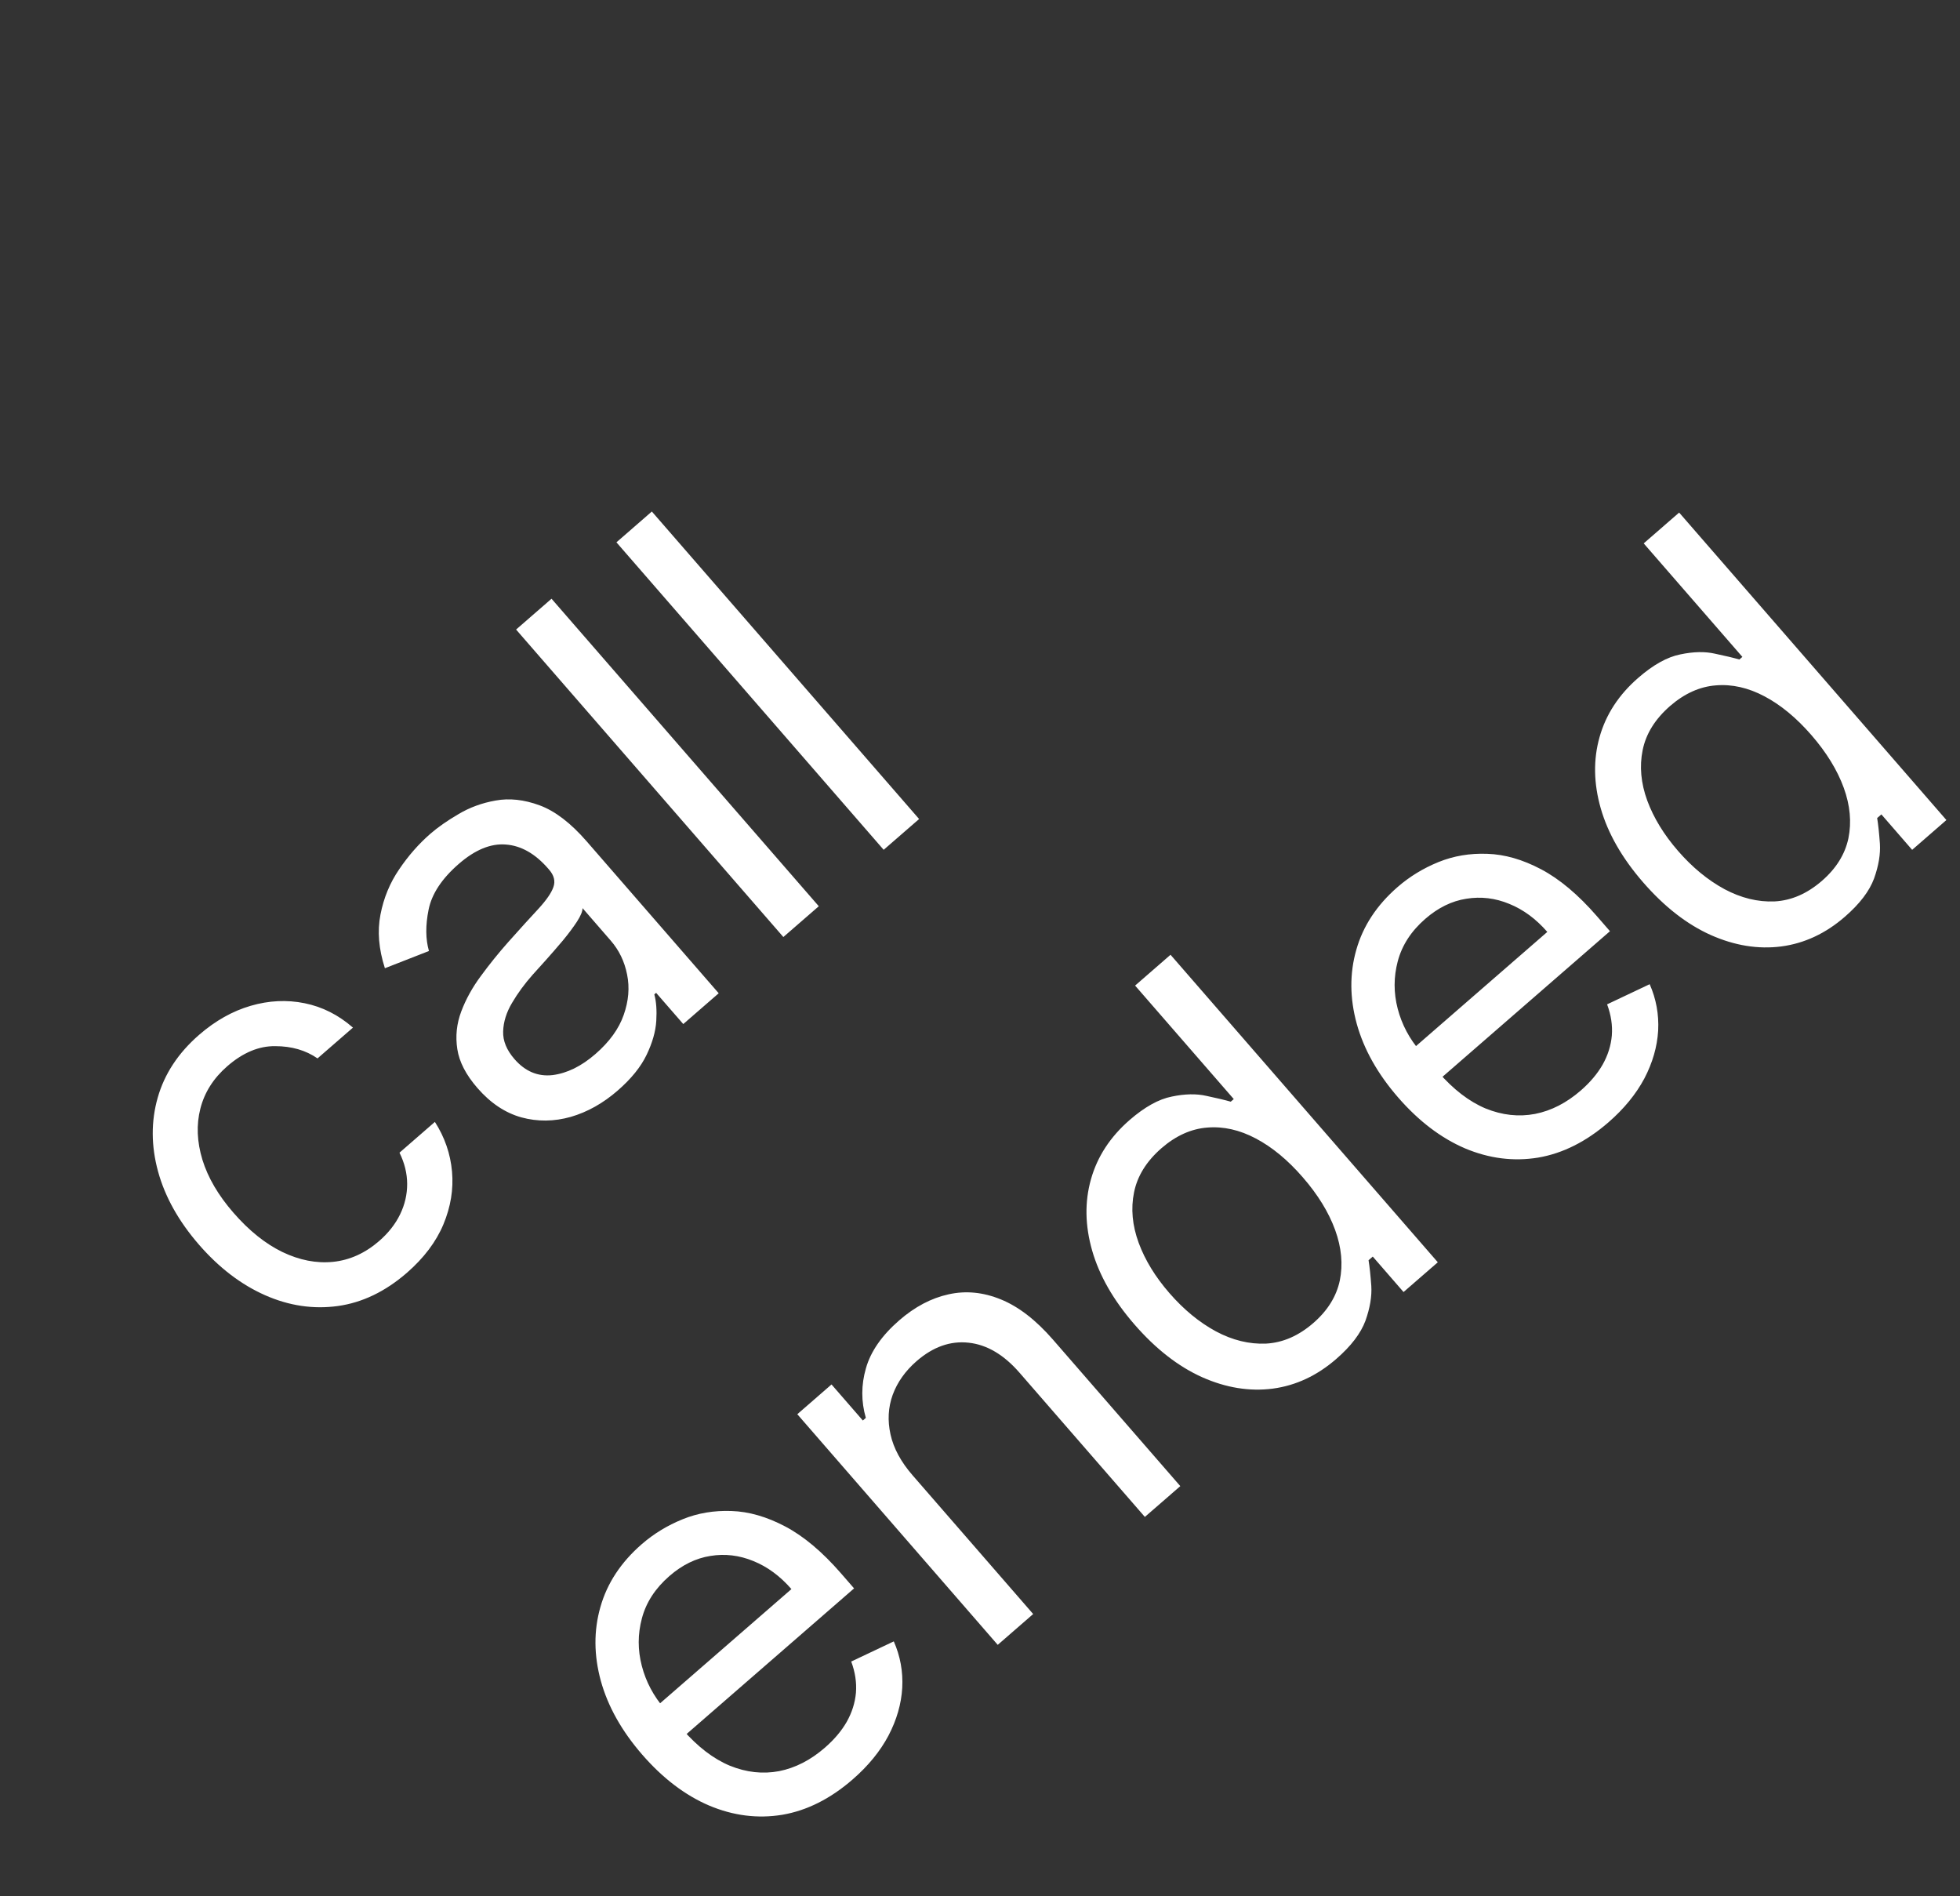 <svg width="61" height="59" viewBox="0 0 61 59" fill="none" xmlns="http://www.w3.org/2000/svg">
<rect x="0" y="0" width="61" height="59" fill="#333333" stroke="none"/>
<path d="M12.663 39.607C11.99 40.191 11.273 40.536 10.511 40.641C9.748 40.745 8.994 40.633 8.248 40.303C7.502 39.973 6.817 39.449 6.194 38.733C5.561 38.004 5.136 37.245 4.919 36.454C4.702 35.658 4.699 34.893 4.908 34.158C5.118 33.418 5.547 32.767 6.195 32.203C6.699 31.765 7.235 31.463 7.803 31.298C8.37 31.133 8.929 31.106 9.48 31.218C10.031 31.329 10.533 31.582 10.985 31.977L9.882 32.935C9.514 32.681 9.075 32.554 8.566 32.554C8.058 32.547 7.56 32.755 7.074 33.178C6.645 33.551 6.365 33.991 6.236 34.497C6.108 34.997 6.129 35.528 6.3 36.09C6.472 36.646 6.793 37.195 7.265 37.737C7.747 38.291 8.253 38.699 8.785 38.958C9.32 39.215 9.847 39.318 10.365 39.266C10.887 39.212 11.366 38.995 11.802 38.616C12.088 38.367 12.305 38.091 12.452 37.788C12.599 37.486 12.672 37.17 12.672 36.843C12.671 36.515 12.592 36.191 12.433 35.869L13.535 34.911C13.841 35.389 14.019 35.904 14.068 36.458C14.117 37.005 14.028 37.553 13.799 38.102C13.571 38.645 13.192 39.146 12.663 39.607ZM19.225 33.935C18.77 34.331 18.283 34.604 17.763 34.755C17.241 34.902 16.729 34.907 16.226 34.77C15.721 34.629 15.266 34.325 14.86 33.858C14.502 33.447 14.293 33.043 14.233 32.647C14.171 32.248 14.211 31.857 14.355 31.475C14.499 31.093 14.703 30.724 14.968 30.368C15.233 30.007 15.513 29.659 15.808 29.326C16.196 28.891 16.513 28.541 16.759 28.278C17.006 28.008 17.161 27.784 17.223 27.604C17.289 27.421 17.244 27.241 17.09 27.063L17.058 27.026C16.657 26.565 16.219 26.316 15.745 26.28C15.274 26.241 14.784 26.443 14.277 26.884C13.75 27.342 13.438 27.816 13.339 28.306C13.24 28.797 13.244 29.225 13.35 29.593L11.979 30.129C11.786 29.53 11.74 28.974 11.841 28.46C11.941 27.941 12.135 27.472 12.422 27.053C12.709 26.628 13.033 26.259 13.394 25.945C13.625 25.744 13.914 25.542 14.262 25.338C14.61 25.129 14.997 24.986 15.424 24.911C15.854 24.832 16.309 24.882 16.791 25.059C17.273 25.236 17.762 25.61 18.258 26.18L22.368 30.908L21.265 31.866L20.42 30.895L20.364 30.943C20.425 31.164 20.445 31.439 20.425 31.768C20.405 32.097 20.304 32.45 20.123 32.826C19.942 33.203 19.642 33.572 19.225 33.935ZM18.532 32.798C18.968 32.419 19.261 32.014 19.411 31.583C19.564 31.149 19.599 30.73 19.517 30.327C19.437 29.92 19.267 29.568 19.007 29.269L18.13 28.259C18.132 28.356 18.074 28.497 17.955 28.682C17.837 28.861 17.691 29.057 17.515 29.27C17.34 29.477 17.166 29.677 16.995 29.869C16.824 30.056 16.686 30.209 16.581 30.328C16.327 30.614 16.112 30.908 15.936 31.208C15.76 31.503 15.668 31.8 15.659 32.097C15.65 32.389 15.767 32.675 16.011 32.956C16.344 33.339 16.738 33.505 17.192 33.455C17.646 33.399 18.093 33.18 18.532 32.798ZM17.165 18.631L25.483 28.2L24.38 29.158L16.062 19.59L17.165 18.631ZM20.287 15.917L28.605 25.486L27.502 26.444L19.185 16.876L20.287 15.917ZM26.534 55.374C25.842 55.975 25.113 56.341 24.346 56.472C23.58 56.597 22.821 56.501 22.071 56.185C21.321 55.864 20.627 55.336 19.988 54.601C19.349 53.865 18.92 53.101 18.7 52.308C18.481 51.508 18.476 50.742 18.686 50.007C18.895 49.267 19.324 48.616 19.972 48.052C20.346 47.727 20.769 47.469 21.242 47.277C21.714 47.084 22.222 46.999 22.765 47.019C23.305 47.036 23.863 47.197 24.438 47.5C25.014 47.804 25.593 48.29 26.175 48.96L26.581 49.427L21.049 54.236L20.221 53.283L24.631 49.449C24.279 49.044 23.884 48.753 23.446 48.576C23.011 48.397 22.565 48.343 22.11 48.417C21.657 48.488 21.232 48.696 20.833 49.043C20.394 49.425 20.108 49.864 19.977 50.361C19.846 50.852 19.846 51.345 19.975 51.84C20.104 52.334 20.34 52.779 20.684 53.175L21.237 53.81C21.708 54.352 22.201 54.73 22.715 54.945C23.23 55.154 23.741 55.21 24.248 55.114C24.752 55.014 25.227 54.771 25.672 54.384C25.962 54.132 26.189 53.864 26.352 53.58C26.515 53.29 26.611 52.988 26.639 52.674C26.664 52.357 26.615 52.033 26.492 51.703L27.817 51.076C28.019 51.535 28.107 52.016 28.08 52.52C28.051 53.022 27.908 53.518 27.651 54.009C27.392 54.497 27.02 54.952 26.534 55.374ZM28.402 45.908L32.155 50.225L31.052 51.184L24.814 44.007L25.879 43.081L26.854 44.203L26.947 44.121C26.799 43.611 26.8 43.096 26.95 42.577C27.098 42.055 27.443 41.558 27.985 41.087C28.471 40.665 28.982 40.395 29.52 40.277C30.055 40.157 30.598 40.209 31.15 40.435C31.699 40.658 32.239 41.075 32.77 41.685L36.734 46.245L35.631 47.203L31.732 42.718C31.242 42.154 30.714 41.843 30.148 41.782C29.579 41.719 29.039 41.91 28.528 42.354C28.176 42.66 27.928 43.01 27.783 43.403C27.642 43.794 27.619 44.205 27.715 44.636C27.81 45.067 28.039 45.491 28.402 45.908ZM41.588 42.287C40.99 42.807 40.331 43.115 39.611 43.211C38.887 43.304 38.155 43.185 37.415 42.856C36.672 42.523 35.97 41.976 35.309 41.216C34.654 40.463 34.215 39.696 33.991 38.917C33.768 38.138 33.755 37.397 33.954 36.694C34.152 35.991 34.553 35.377 35.157 34.852C35.625 34.446 36.062 34.203 36.468 34.123C36.875 34.037 37.235 34.03 37.549 34.102C37.863 34.168 38.115 34.228 38.304 34.282L38.398 34.201L35.327 30.669L36.43 29.71L44.748 39.279L43.682 40.205L42.724 39.102L42.593 39.216C42.626 39.417 42.654 39.682 42.678 40.011C42.699 40.338 42.638 40.699 42.497 41.096C42.352 41.489 42.049 41.887 41.588 42.287ZM40.877 41.167C41.319 40.782 41.593 40.342 41.698 39.846C41.8 39.347 41.752 38.823 41.553 38.274C41.352 37.722 41.016 37.175 40.544 36.633C40.079 36.097 39.593 35.696 39.088 35.429C38.581 35.16 38.077 35.046 37.576 35.087C37.074 35.125 36.598 35.339 36.149 35.728C35.682 36.135 35.397 36.593 35.294 37.104C35.191 37.608 35.24 38.133 35.439 38.676C35.638 39.214 35.957 39.735 36.396 40.239C36.84 40.75 37.321 41.146 37.84 41.428C38.358 41.705 38.879 41.832 39.401 41.81C39.924 41.782 40.416 41.568 40.877 41.167ZM50.059 34.924C49.367 35.525 48.638 35.891 47.871 36.022C47.105 36.147 46.347 36.051 45.596 35.735C44.847 35.414 44.152 34.885 43.513 34.15C42.874 33.415 42.445 32.651 42.225 31.857C42.006 31.058 42.002 30.291 42.211 29.557C42.42 28.817 42.849 28.165 43.497 27.602C43.871 27.277 44.294 27.019 44.767 26.826C45.24 26.634 45.747 26.548 46.29 26.569C46.83 26.586 47.388 26.746 47.963 27.05C48.539 27.354 49.118 27.84 49.7 28.51L50.106 28.977L44.574 33.786L43.746 32.833L48.156 28.999C47.804 28.594 47.409 28.303 46.971 28.126C46.536 27.946 46.091 27.893 45.635 27.967C45.182 28.037 44.757 28.246 44.358 28.593C43.919 28.974 43.634 29.414 43.502 29.911C43.372 30.402 43.371 30.895 43.5 31.389C43.629 31.884 43.866 32.329 44.21 32.725L44.762 33.36C45.233 33.902 45.726 34.28 46.24 34.495C46.755 34.703 47.266 34.759 47.773 34.663C48.278 34.564 48.752 34.321 49.198 33.934C49.487 33.682 49.714 33.414 49.877 33.13C50.041 32.84 50.136 32.538 50.164 32.224C50.189 31.907 50.14 31.583 50.017 31.253L51.342 30.626C51.544 31.084 51.632 31.566 51.606 32.07C51.576 32.571 51.434 33.067 51.177 33.559C50.917 34.046 50.545 34.502 50.059 34.924ZM57.417 28.527C56.819 29.047 56.16 29.355 55.44 29.451C54.716 29.544 53.985 29.425 53.244 29.096C52.501 28.763 51.799 28.216 51.138 27.456C50.483 26.703 50.044 25.936 49.82 25.157C49.597 24.378 49.584 23.637 49.783 22.934C49.981 22.231 50.382 21.617 50.987 21.092C51.454 20.686 51.891 20.443 52.297 20.363C52.704 20.277 53.064 20.27 53.378 20.342C53.692 20.408 53.944 20.468 54.133 20.522L54.227 20.441L51.156 16.909L52.259 15.95L60.577 25.518L59.511 26.445L58.553 25.342L58.422 25.456C58.455 25.657 58.483 25.922 58.507 26.251C58.528 26.578 58.468 26.939 58.326 27.336C58.181 27.729 57.878 28.127 57.417 28.527ZM56.706 27.407C57.148 27.022 57.422 26.582 57.527 26.086C57.629 25.587 57.581 25.063 57.382 24.514C57.181 23.962 56.845 23.415 56.374 22.873C55.908 22.337 55.422 21.936 54.917 21.669C54.41 21.4 53.906 21.286 53.406 21.327C52.903 21.365 52.427 21.579 51.978 21.968C51.511 22.375 51.226 22.833 51.123 23.344C51.021 23.848 51.069 24.372 51.268 24.916C51.467 25.453 51.786 25.974 52.225 26.479C52.669 26.99 53.15 27.386 53.669 27.668C54.188 27.945 54.708 28.072 55.23 28.05C55.753 28.022 56.245 27.808 56.706 27.407Z" fill="white"/>
</svg>
